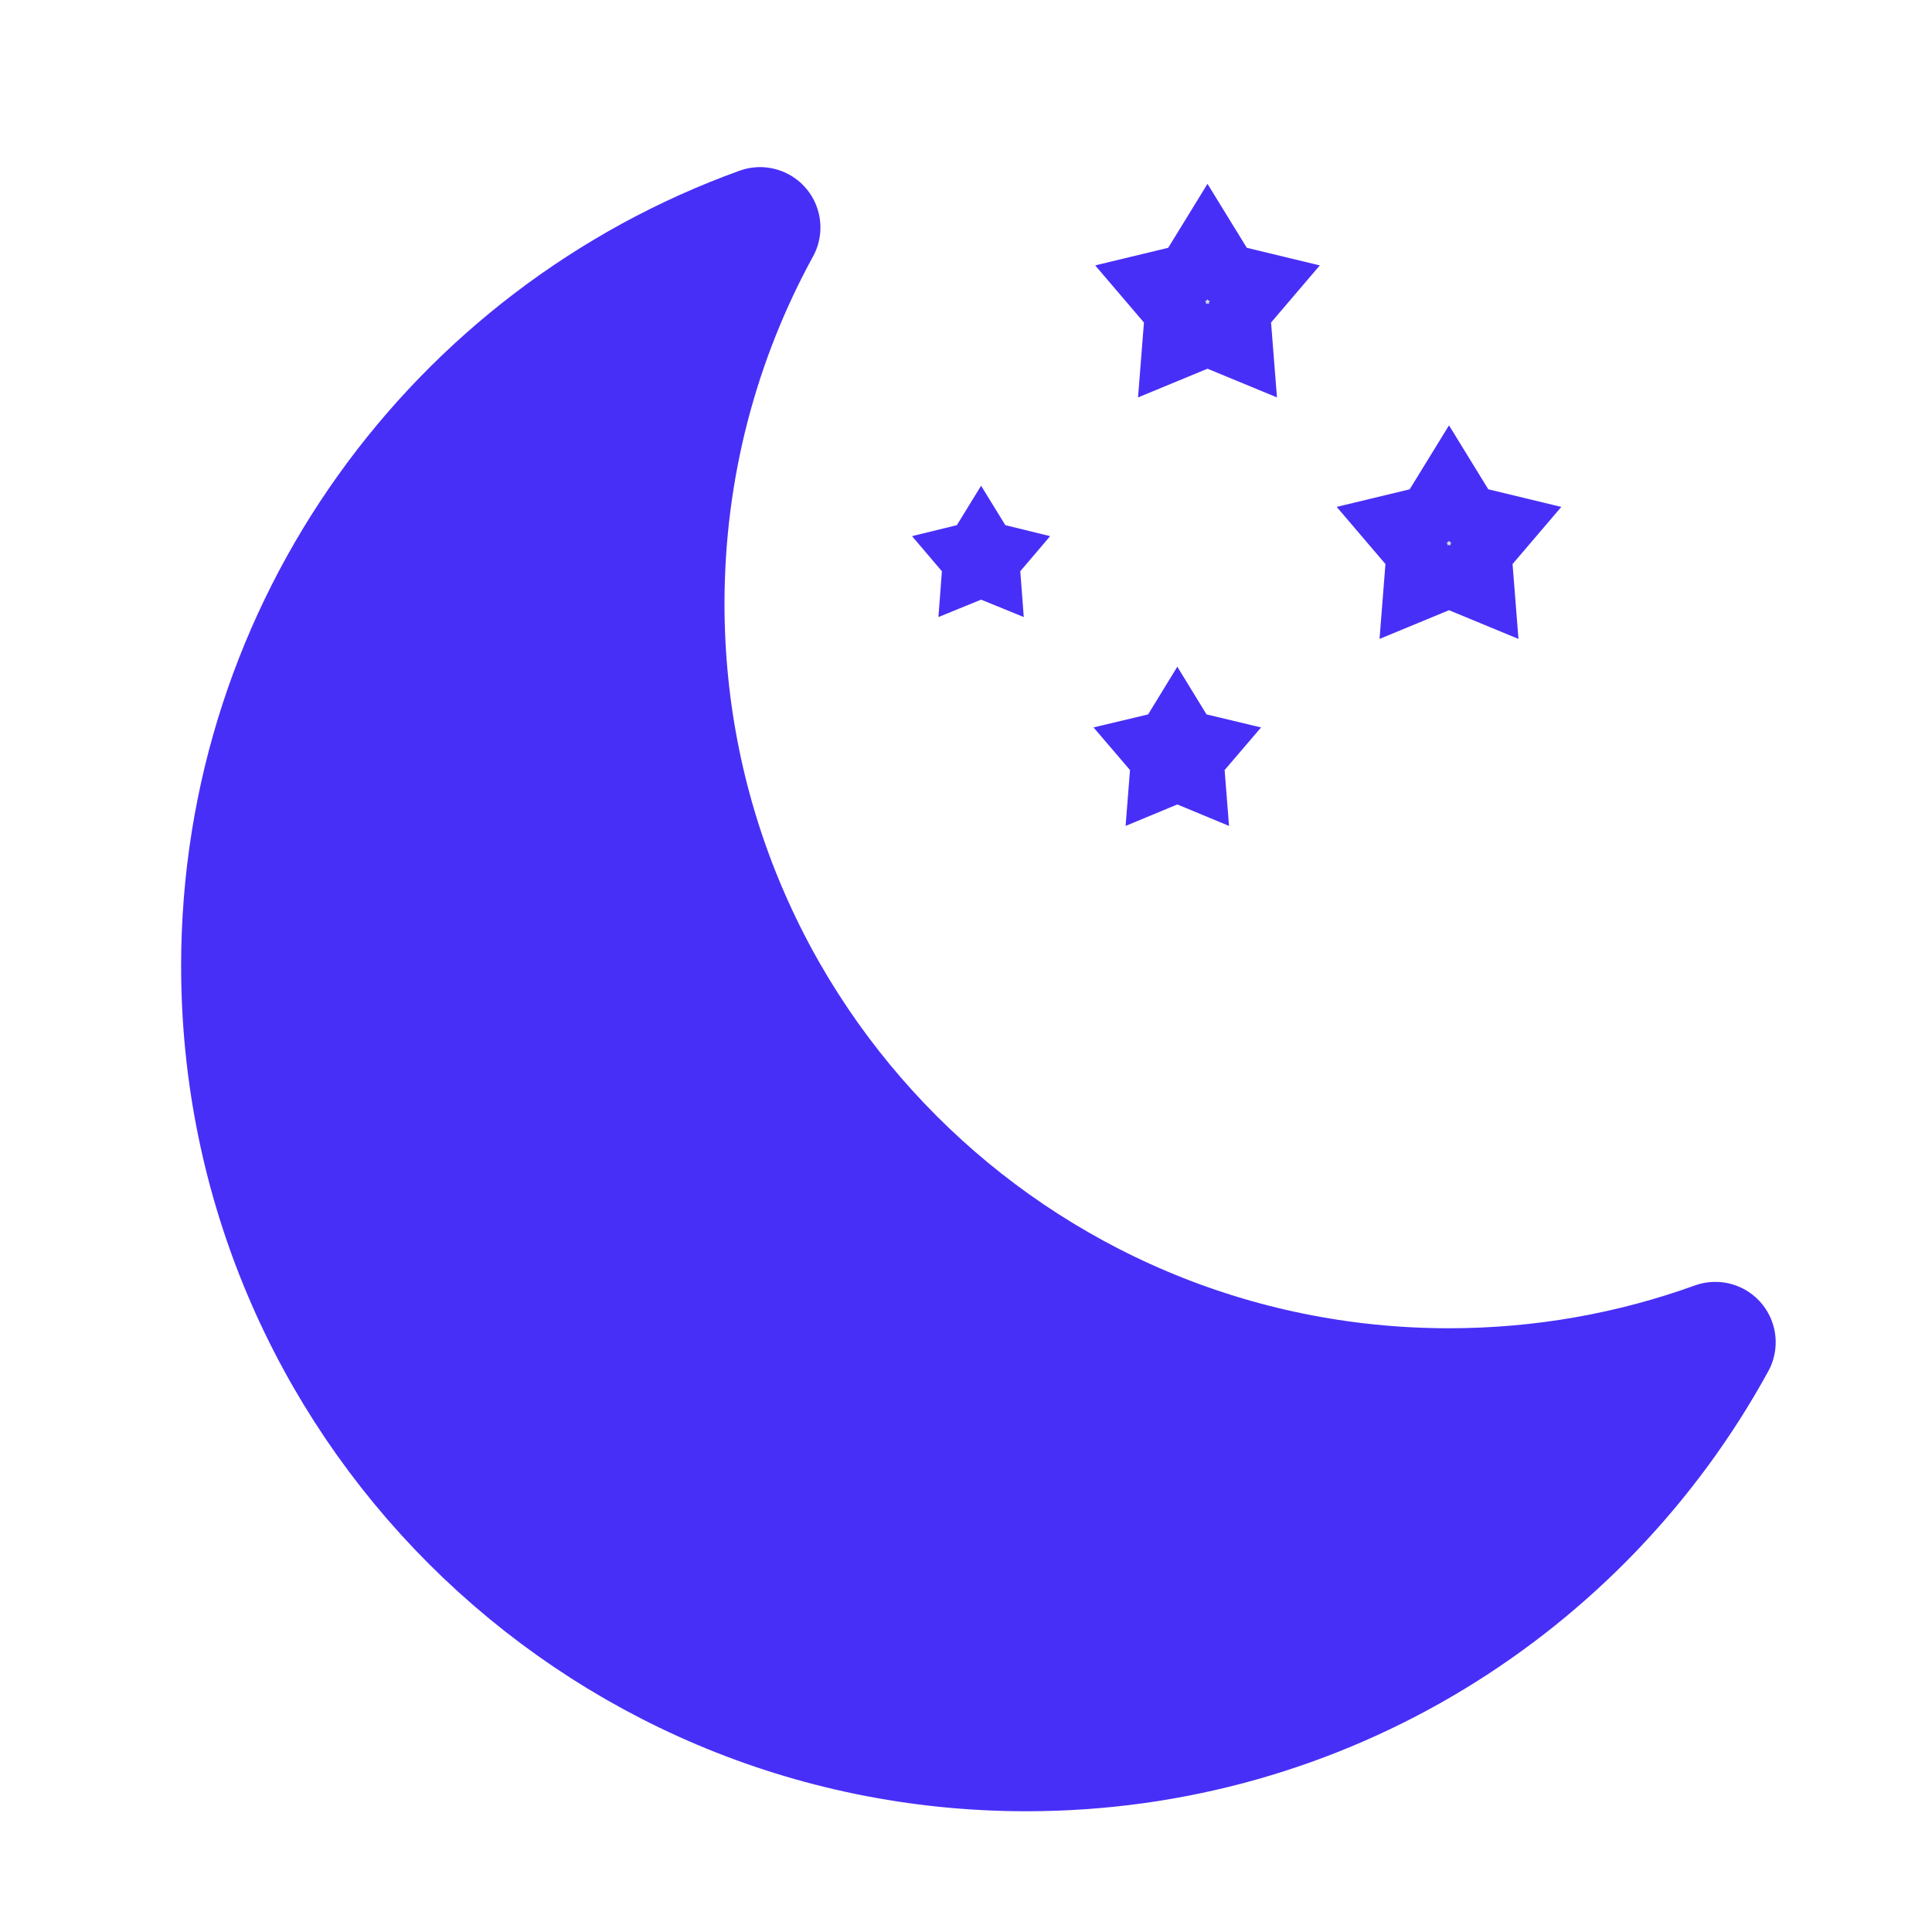 <?xml version="1.0" encoding="UTF-8" standalone="no"?>
<svg
   xmlns:dc="http://purl.org/dc/elements/1.1/"
   xmlns:cc="http://creativecommons.org/ns#"
   xmlns:rdf="http://www.w3.org/1999/02/22-rdf-syntax-ns#"
   xmlns:svg="http://www.w3.org/2000/svg"
   xmlns="http://www.w3.org/2000/svg"
   xmlns:sodipodi="http://sodipodi.sourceforge.net/DTD/sodipodi-0.dtd"
   xmlns:inkscape="http://www.inkscape.org/namespaces/inkscape"
   height="32px"
   version="1.1"
   viewBox="0 0 32 32"
   width="32px"
   id="svg19"
   sodipodi:docname="night-active.svg"
   inkscape:version="1.0.1 (3bc2e813f5, 2020-09-07)">
  <sodipodi:namedview
     pagecolor="#ffffff"
     bordercolor="#666666"
     borderopacity="1"
     objecttolerance="10"
     gridtolerance="10"
     guidetolerance="10"
     inkscape:pageopacity="0"
     inkscape:pageshadow="2"
     inkscape:window-width="1366"
     inkscape:window-height="715"
     id="namedview21"
     showgrid="false"
     inkscape:zoom="13.656"
     inkscape:cx="17.00174"
     inkscape:cy="15.365815"
     inkscape:window-x="-8"
     inkscape:window-y="22"
     inkscape:window-maximized="1"
     inkscape:current-layer="Clearly-Night"
     inkscape:document-rotation="0" />
  <desc
     id="desc4" />
  <defs
     id="defs6" />
  <g
     fill="none"
     fill-rule="evenodd"
     id="Clearly-Night"
     stroke="none"
     stroke-width="1">
    <g
       id="g860">
      <path
         d="M 12.589,3.768 C 11.576,5.618 11,7.742 11,10 c 0,7.18 5.82,13 13,13 1.549,0 3.034,-0.271 4.411,-0.768 C 26.204,26.265 21.921,29 17,29 9.82,29 4,23.18 4,16 4,10.369 7.58,5.574 12.589,3.768 Z"
         id="Combined-Shape"
         stroke-linecap="round"
         stroke-linejoin="round"
         stroke-width="2"
         style="stroke:#482ff7;stroke-opacity:1;fill:#482ff7;fill-opacity:1" />
      <polygon
         fill="#d8d8d8"
         id="Star"
         points="12.115,6.294 12.012,6.173 12.167,6.135 12.25,6 12.333,6.135 12.488,6.173 12.385,6.294 12.397,6.452 12.25,6.392 12.103,6.452 "
         style="stroke:#482ff7;stroke-opacity:1"
         transform="translate(4,3)" />
      <polygon
         fill="#d8d8d8"
         id="polygon10"
         points="19.462,6.175 19.049,5.691 19.667,5.542 20,5 20.333,5.542 20.951,5.691 20.538,6.175 20.588,6.809 20,6.566 19.412,6.809 "
         style="stroke:#482ff7;stroke-opacity:1"
         transform="translate(4,3)" />
      <polygon
         fill="#d8d8d8"
         id="polygon12"
         points="15.231,9.587 15.024,9.345 15.334,9.271 15.5,9 15.666,9.271 15.976,9.345 15.769,9.587 15.794,9.905 15.5,9.783 15.206,9.905 "
         style="stroke:#482ff7;stroke-opacity:1"
         transform="translate(4,3)" />
      <polygon
         fill="#d8d8d8"
         id="polygon14"
         points="15.462,2.175 15.049,1.691 15.667,1.542 16,1 16.333,1.542 16.951,1.691 16.538,2.175 16.588,2.809 16,2.566 15.412,2.809 "
         style="stroke:#482ff7;stroke-opacity:1"
         transform="translate(4,3)" />
    </g>
  </g>
</svg>
